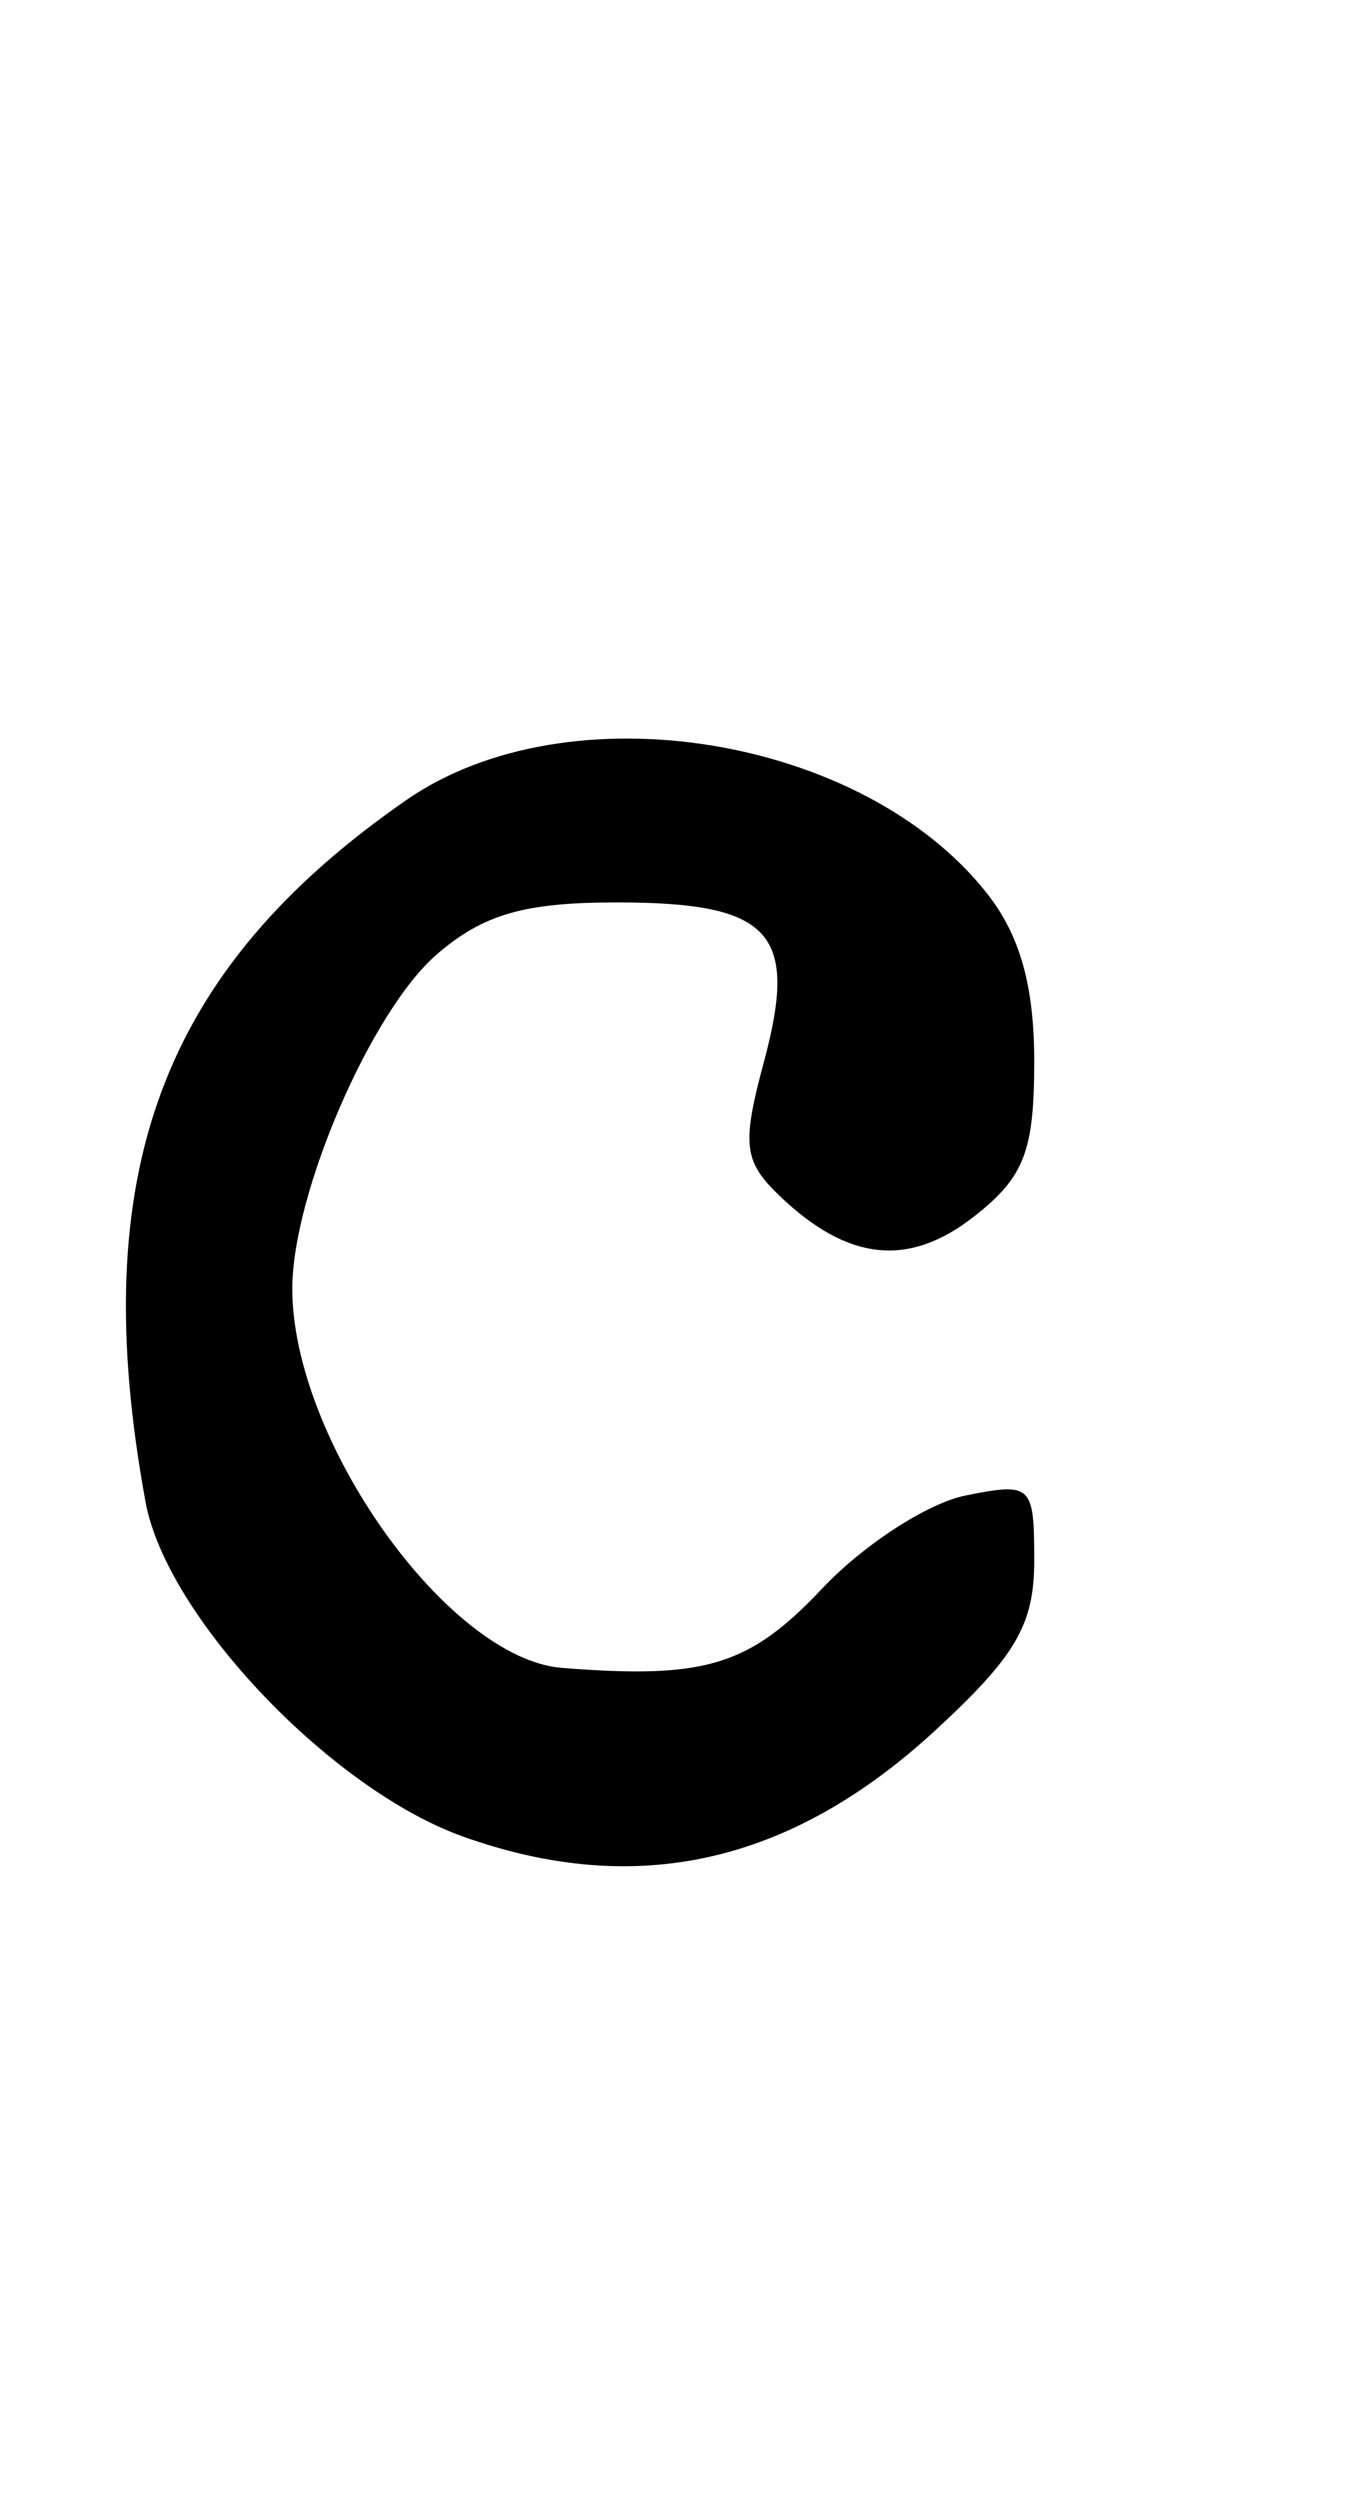 <?xml version="1.0" encoding="UTF-8" standalone="no"?>
<!-- Created with Inkscape (http://www.inkscape.org/) -->

<svg
   xmlns:dc="http://purl.org/dc/elements/1.1/"
   xmlns:cc="http://creativecommons.org/ns#"
   xmlns:rdf="http://www.w3.org/1999/02/22-rdf-syntax-ns#"
   xmlns:svg="http://www.w3.org/2000/svg"
   xmlns="http://www.w3.org/2000/svg"
   xmlns:sodipodi="http://sodipodi.sourceforge.net/DTD/sodipodi-0.dtd"
   xmlns:inkscape="http://www.inkscape.org/namespaces/inkscape"
   id="svg3241"
   version="1.1"
   inkscape:version="0.48.5 r10040"
   width="540"
   height="1000"
   sodipodi:docname="c.svg">
  <defs
     id="defs3245" />
  <sodipodi:namedview
     pagecolor="#ffffff"
     bordercolor="#666666"
     borderopacity="1"
     objecttolerance="10"
     gridtolerance="10"
     guidetolerance="10"
     inkscape:pageopacity="0"
     inkscape:pageshadow="2"
     inkscape:window-width="986"
     inkscape:window-height="820"
     id="namedview3243"
     showgrid="false"
     inkscape:zoom="2.1261261"
     inkscape:cx="48.813559"
     inkscape:cy="318.88983"
     inkscape:window-x="0"
     inkscape:window-y="0"
     inkscape:window-maximized="0"
     inkscape:current-layer="svg3241" />
  <path
     style="fill:#000000"
     d="M 185.423,734.709 C 132.414,715.818 66.672,646.629 58.273,600.892 34.163,469.604 64.473,388.086 162.71,320.008 227.442,275.149 345.345,294.147 395.149,357.463 408.328,374.216 414,394.406 414,424.561 c 0,35.969 -3.972,46.257 -23.914,61.944 -26.236,20.637 -50.652,18.089 -78.033,-8.143 -14.402,-13.797 -15.175,-20.483 -6.218,-53.746 C 319.739,372.976 308.645,361 246.9,361 c -37.012,0 -53.368,4.707 -71.976,20.713 -26.28,22.605 -57.905,95.66 -57.916,133.791 -0.019,60.588 62.283,148.113 107.993,151.715 57.444,4.527 74.942,-0.821 104.204,-31.848 16.406,-17.396 42.197,-34.102 57.313,-37.125 C 412.97,592.956 414,593.929 414,624.229 c 0,25.666 -7.304,38.211 -39.558,67.942 -57.909,53.378 -119.628,67.268 -189.02,42.539 z"
     id="path3251"
     inkscape:connector-curvature="0" />
</svg>
